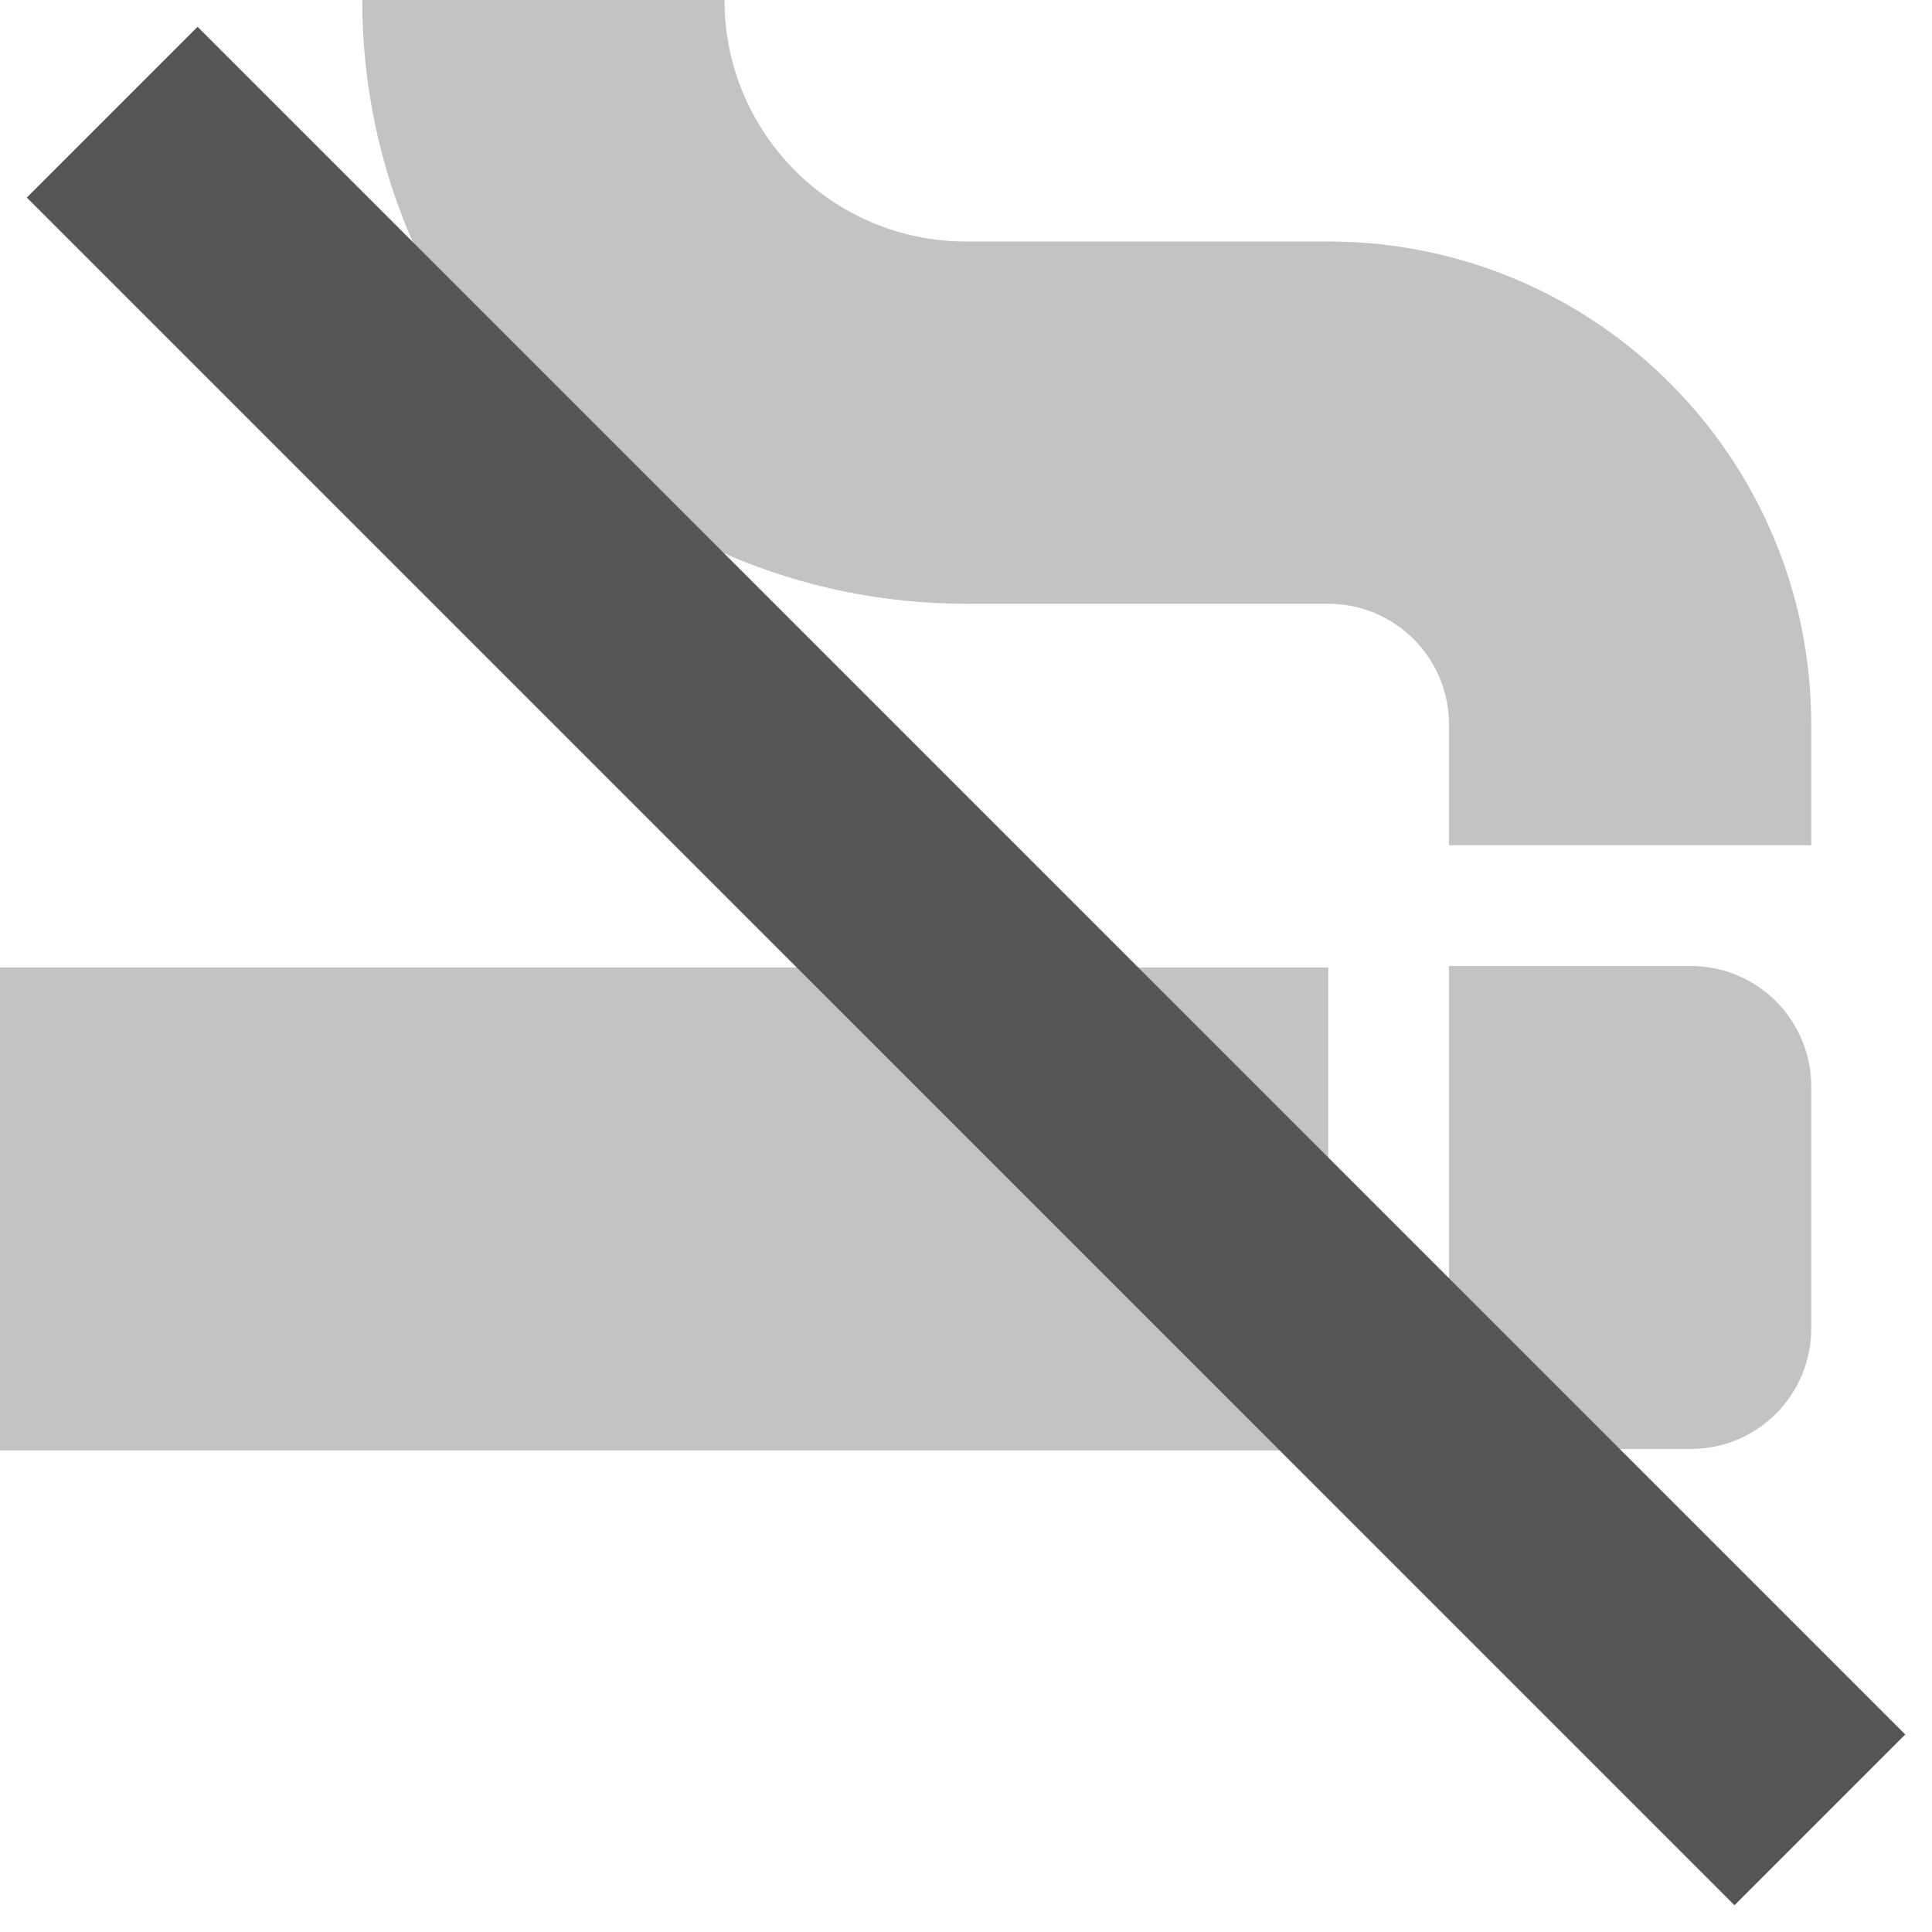 <svg width="16px" height="16px" version="1.1" xmlns="http://www.w3.org/2000/svg">
 <path d="m3 0c0 2.761 2.239 5 5 5h3c0.552 0 1 0.448 1 1v1h3v-1c0-2.209-1.791-4-4-4h-3c-1.105 0-2-0.895-2-2zm9 8v4h2c0.554 0 1-0.446 1-1v-2c0-0.554-0.446-1-1-1zm-12 0.012v4h11v-4z" fill="#555555" opacity=".35"/>
 <rect transform="rotate(45)" x="1.314" y="-1" width="20" height="2" rx="0" ry="0" fill="#555555" stroke-linecap="round" stroke-linejoin="round" stroke-width="2.688" style="paint-order:stroke fill markers"/>
</svg>
